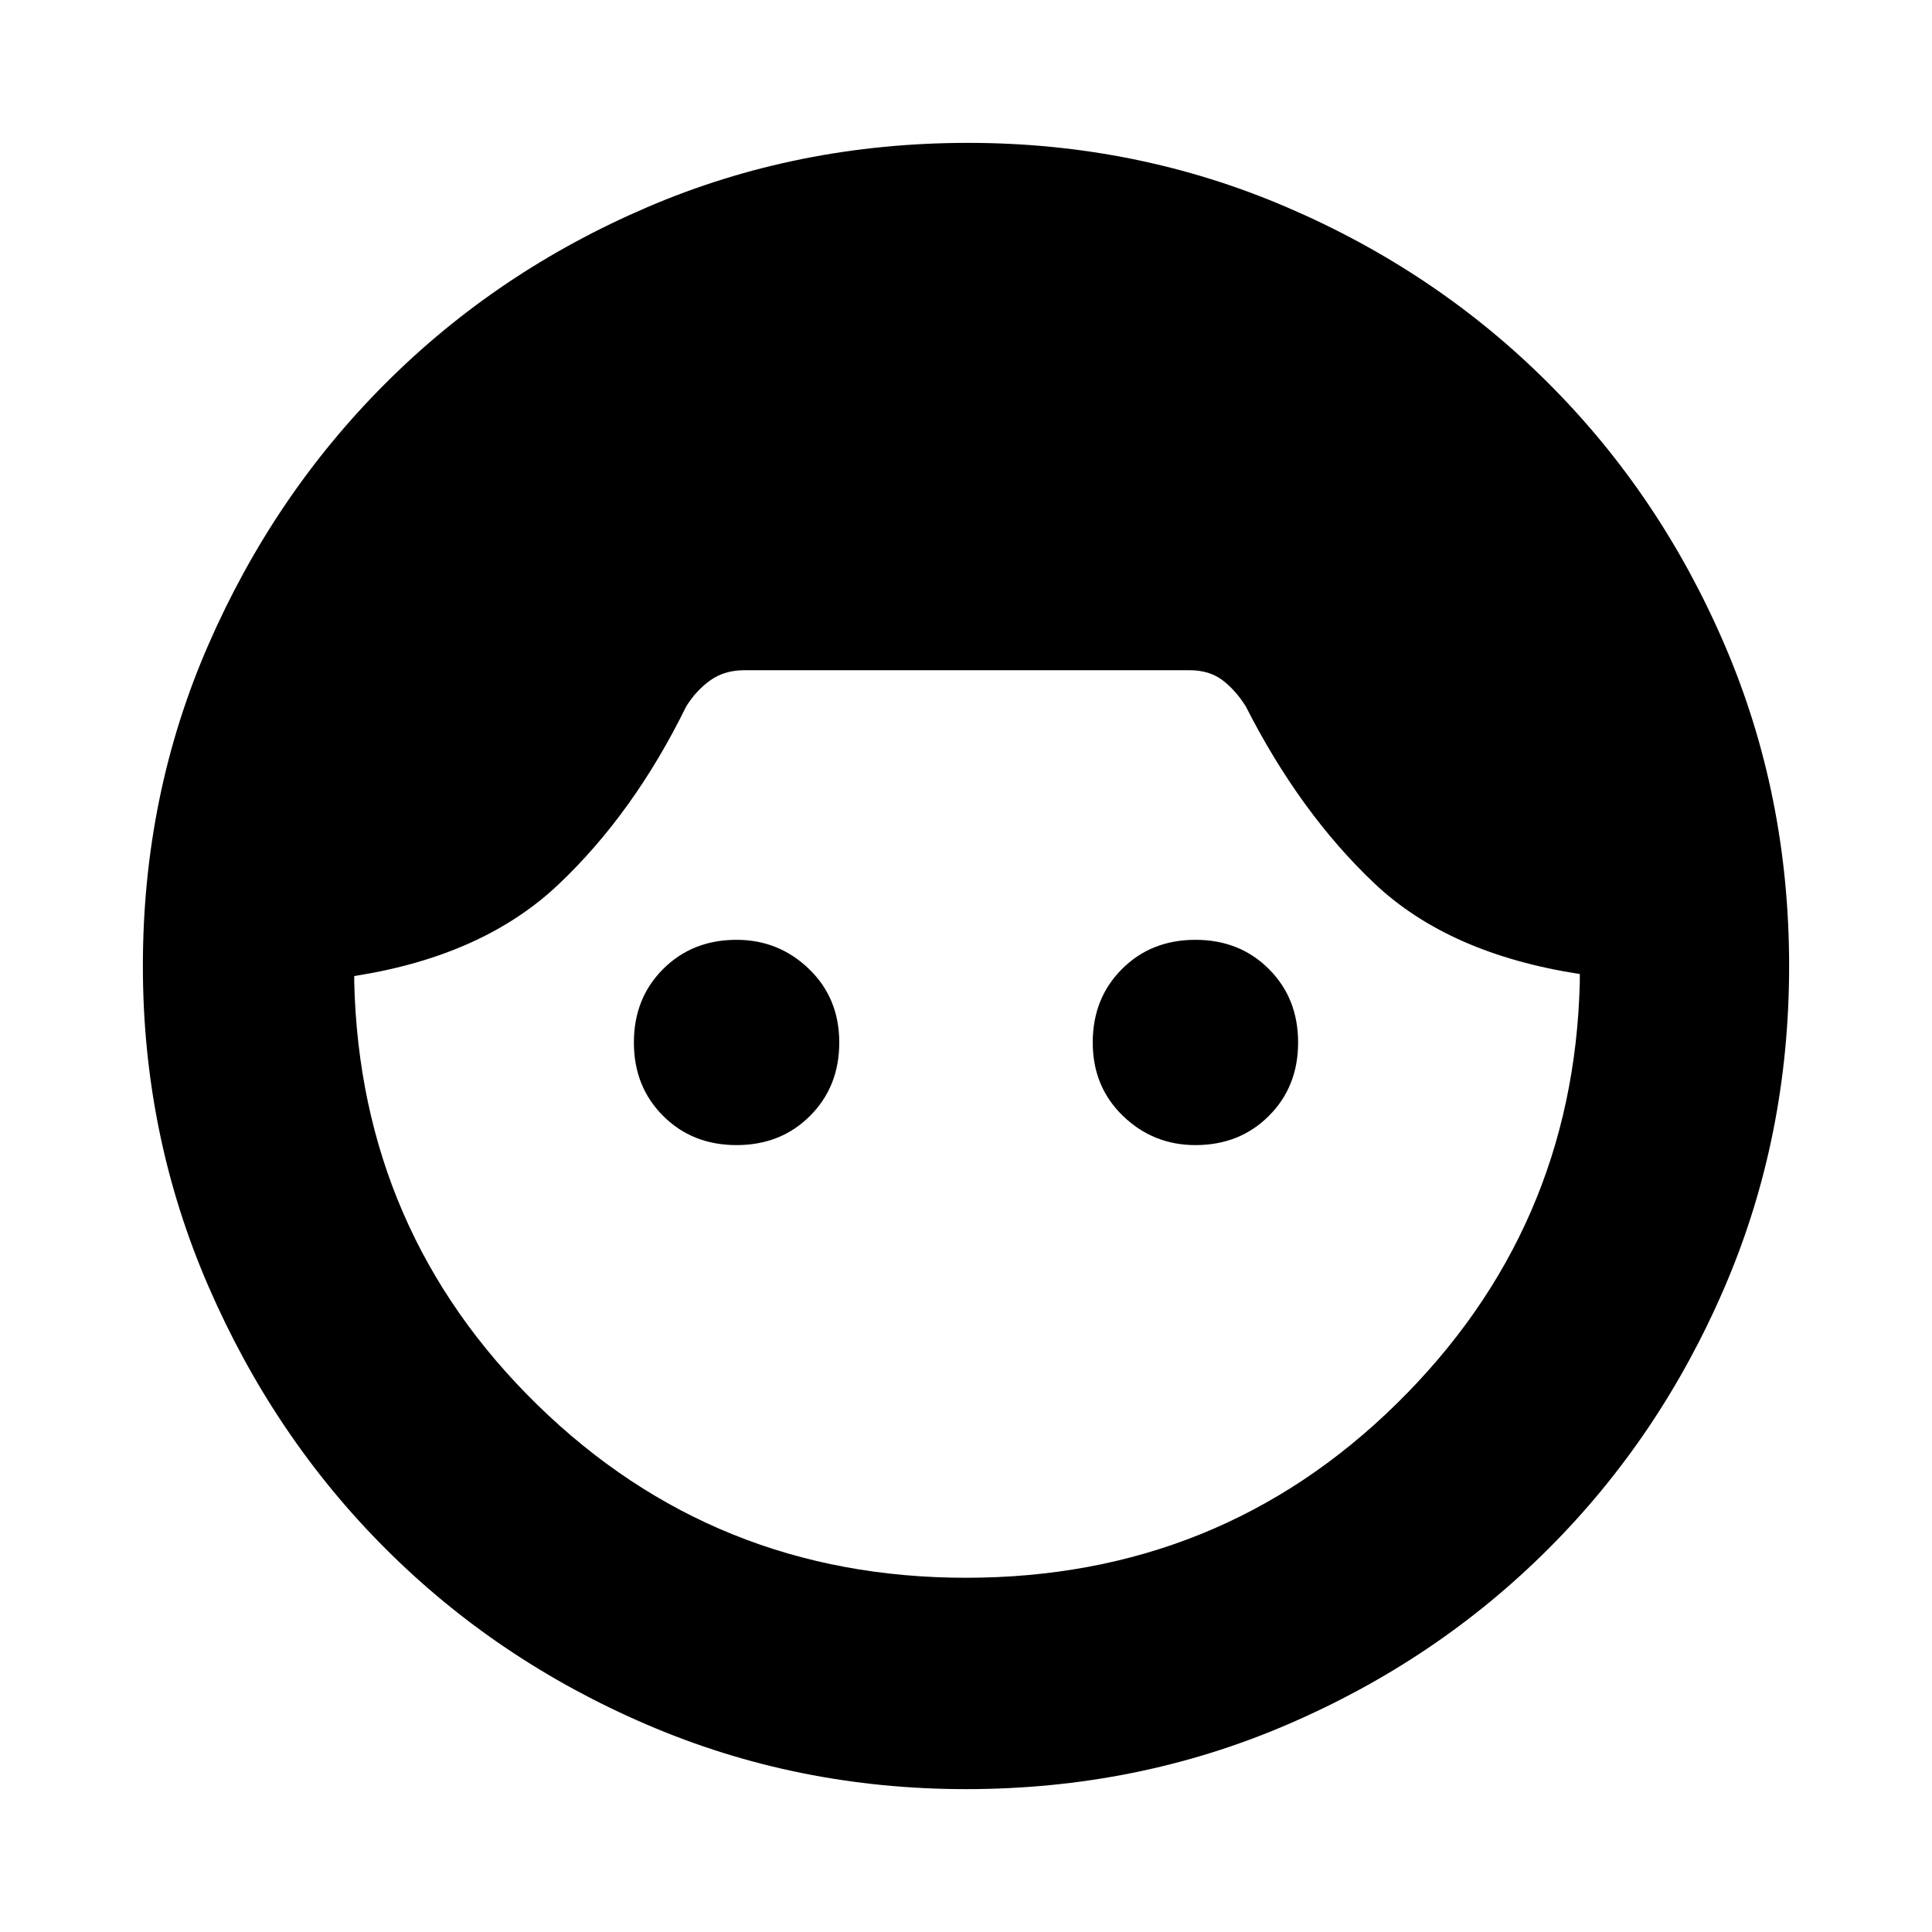 <svg xmlns="http://www.w3.org/2000/svg" height="20" width="20"><path d="M10 18.521q-1.75 0-3.302-.667-1.552-.666-2.708-1.823-1.157-1.156-1.834-2.719Q1.479 11.75 1.479 10q0-1.771.677-3.323T3.99 3.969q1.156-1.157 2.708-1.823 1.552-.667 3.323-.667 1.75 0 3.302.667 1.552.666 2.708 1.823 1.157 1.156 1.823 2.708.667 1.552.667 3.323t-.667 3.323q-.666 1.552-1.823 2.708-1.156 1.157-2.708 1.823-1.552.667-3.323.667Zm0-2.188q2.625 0 4.458-1.802 1.834-1.802 1.896-4.364v-.084Q15 9.875 14.229 9.146q-.771-.729-1.333-1.834-.104-.166-.24-.27-.135-.104-.344-.104H7.708q-.208 0-.354.104t-.25.27q-.542 1.105-1.323 1.844-.781.74-2.114.948v.063q.062 2.583 1.895 4.375Q7.396 16.333 10 16.333Zm-2.375-4.479q-.458 0-.76-.302-.303-.302-.303-.76 0-.459.303-.761.302-.302.76-.302.437 0 .75.302t.313.761q0 .458-.303.76-.302.302-.76.302Zm4.75 0q-.437 0-.75-.302t-.313-.76q0-.459.303-.761.302-.302.76-.302t.76.302q.303.302.303.761 0 .458-.303.76-.302.302-.76.302Z"/></svg>